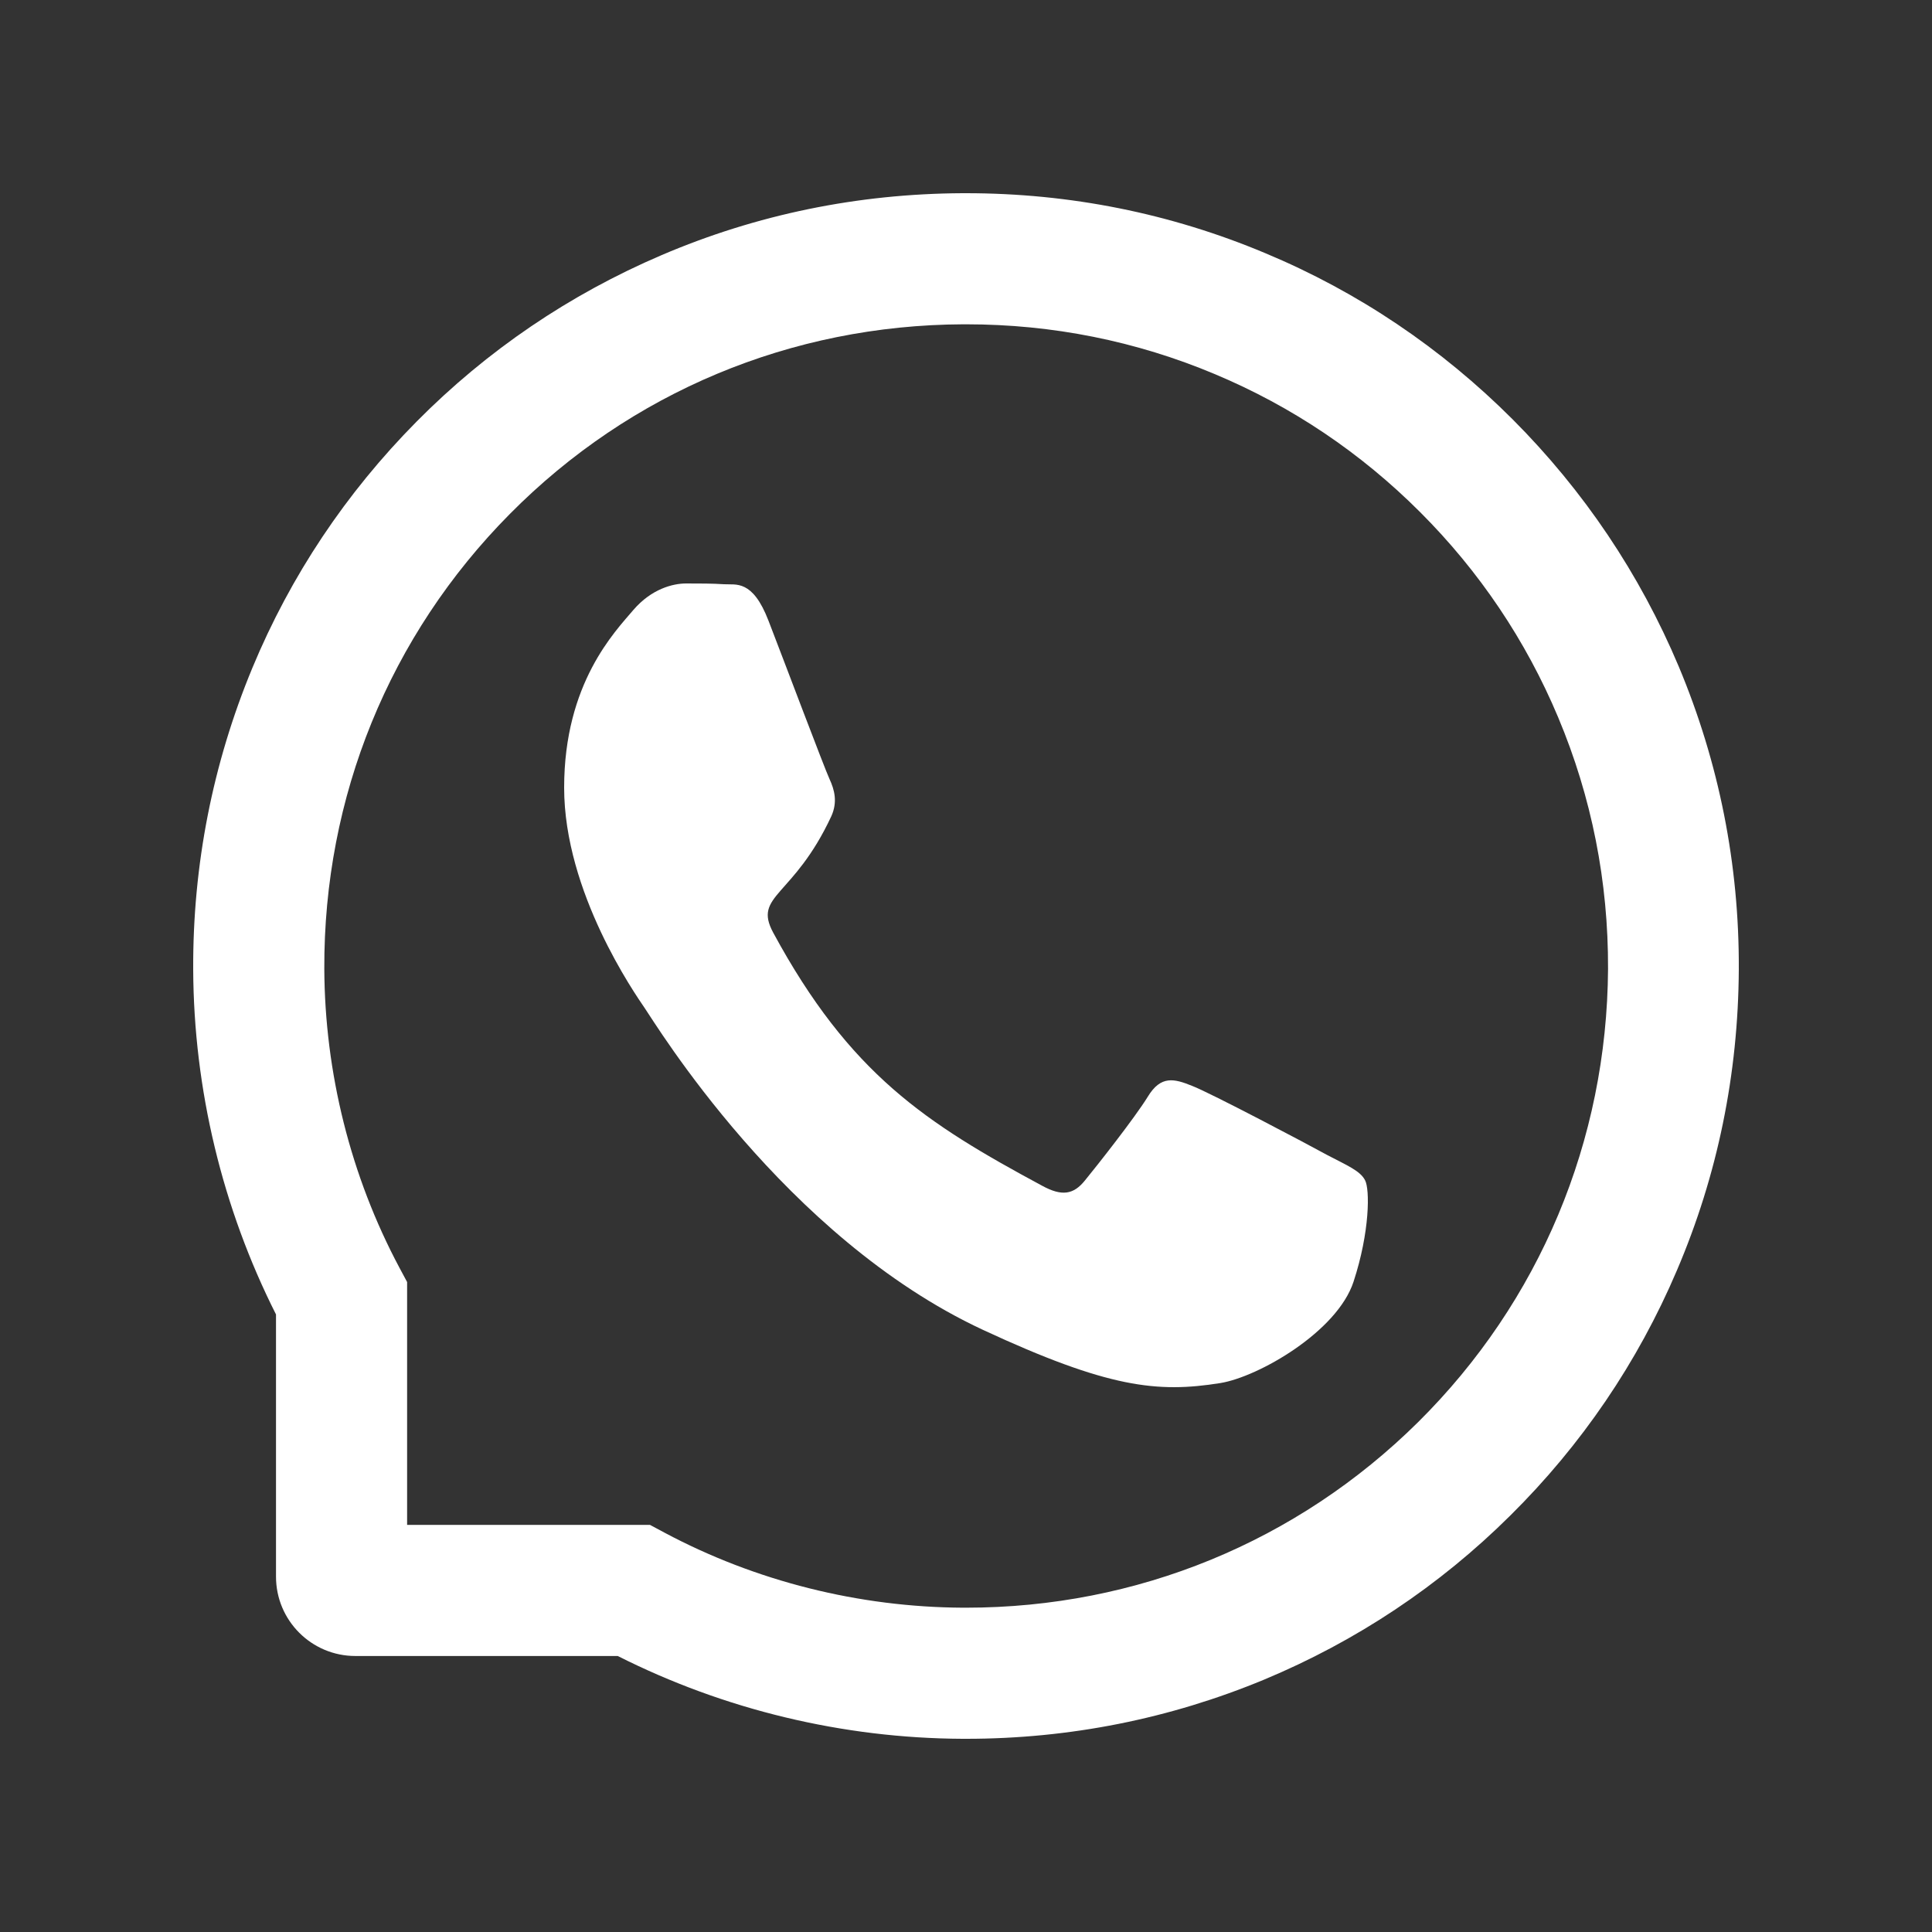 <svg width="50" height="50" viewBox="0 0 50 50" fill="none" xmlns="http://www.w3.org/2000/svg">
<rect x="0" y="0" width="50" height="50" fill="#333333" stroke="none"/>
<path d="M34.352 29.894C33.846 29.614 31.325 28.284 30.856 28.104C30.387 27.914 30.043 27.824 29.704 28.384C29.361 28.939 28.386 30.174 28.079 30.549C27.782 30.919 27.48 30.964 26.974 30.689C23.965 29.069 21.992 27.799 20.009 24.134C19.485 23.159 20.534 23.229 21.514 21.125C21.681 20.755 21.597 20.44 21.467 20.16C21.337 19.88 20.316 17.17 19.889 16.065C19.475 14.99 19.048 15.14 18.737 15.12C18.44 15.1 18.101 15.1 17.757 15.1C17.414 15.1 16.861 15.24 16.392 15.785C15.923 16.34 14.6 17.675 14.6 20.385C14.6 23.094 16.434 25.719 16.685 26.089C16.945 26.459 20.293 32.019 25.433 34.414C28.683 35.924 29.955 36.053 31.58 35.794C32.569 35.634 34.608 34.464 35.03 33.169C35.453 31.879 35.453 30.774 35.327 30.544C35.202 30.299 34.858 30.159 34.352 29.894Z" fill="white"/>
<path d="M43.446 17.25C42.437 14.853 40.991 12.701 39.147 10.853C37.303 9.009 35.152 7.558 32.75 6.554C30.295 5.522 27.688 5 25 5H24.911C22.205 5.013 19.585 5.549 17.121 6.603C14.741 7.621 12.607 9.067 10.781 10.911C8.956 12.755 7.523 14.897 6.531 17.286C5.505 19.759 4.987 22.388 5 25.094C5.014 28.192 5.755 31.268 7.143 34.018V40.804C7.143 41.938 8.063 42.857 9.197 42.857H15.987C18.737 44.245 21.812 44.987 24.911 45H25.005C27.678 45 30.272 44.482 32.714 43.469C35.103 42.473 37.25 41.045 39.089 39.219C40.933 37.393 42.384 35.259 43.397 32.88C44.451 30.415 44.986 27.795 45 25.089C45.013 22.37 44.486 19.732 43.446 17.25ZM36.701 36.804C33.571 39.902 29.42 41.607 25 41.607H24.924C22.232 41.594 19.558 40.924 17.197 39.665L16.822 39.464H10.536V33.179L10.335 32.804C9.076 30.442 8.406 27.768 8.393 25.076C8.375 20.625 10.076 16.446 13.197 13.299C16.313 10.152 20.478 8.411 24.929 8.393H25.005C27.237 8.393 29.402 8.826 31.442 9.683C33.433 10.518 35.219 11.719 36.754 13.255C38.286 14.786 39.491 16.576 40.326 18.567C41.192 20.63 41.625 22.817 41.616 25.076C41.589 29.522 39.844 33.688 36.701 36.804Z" fill="white"/>
</svg>
